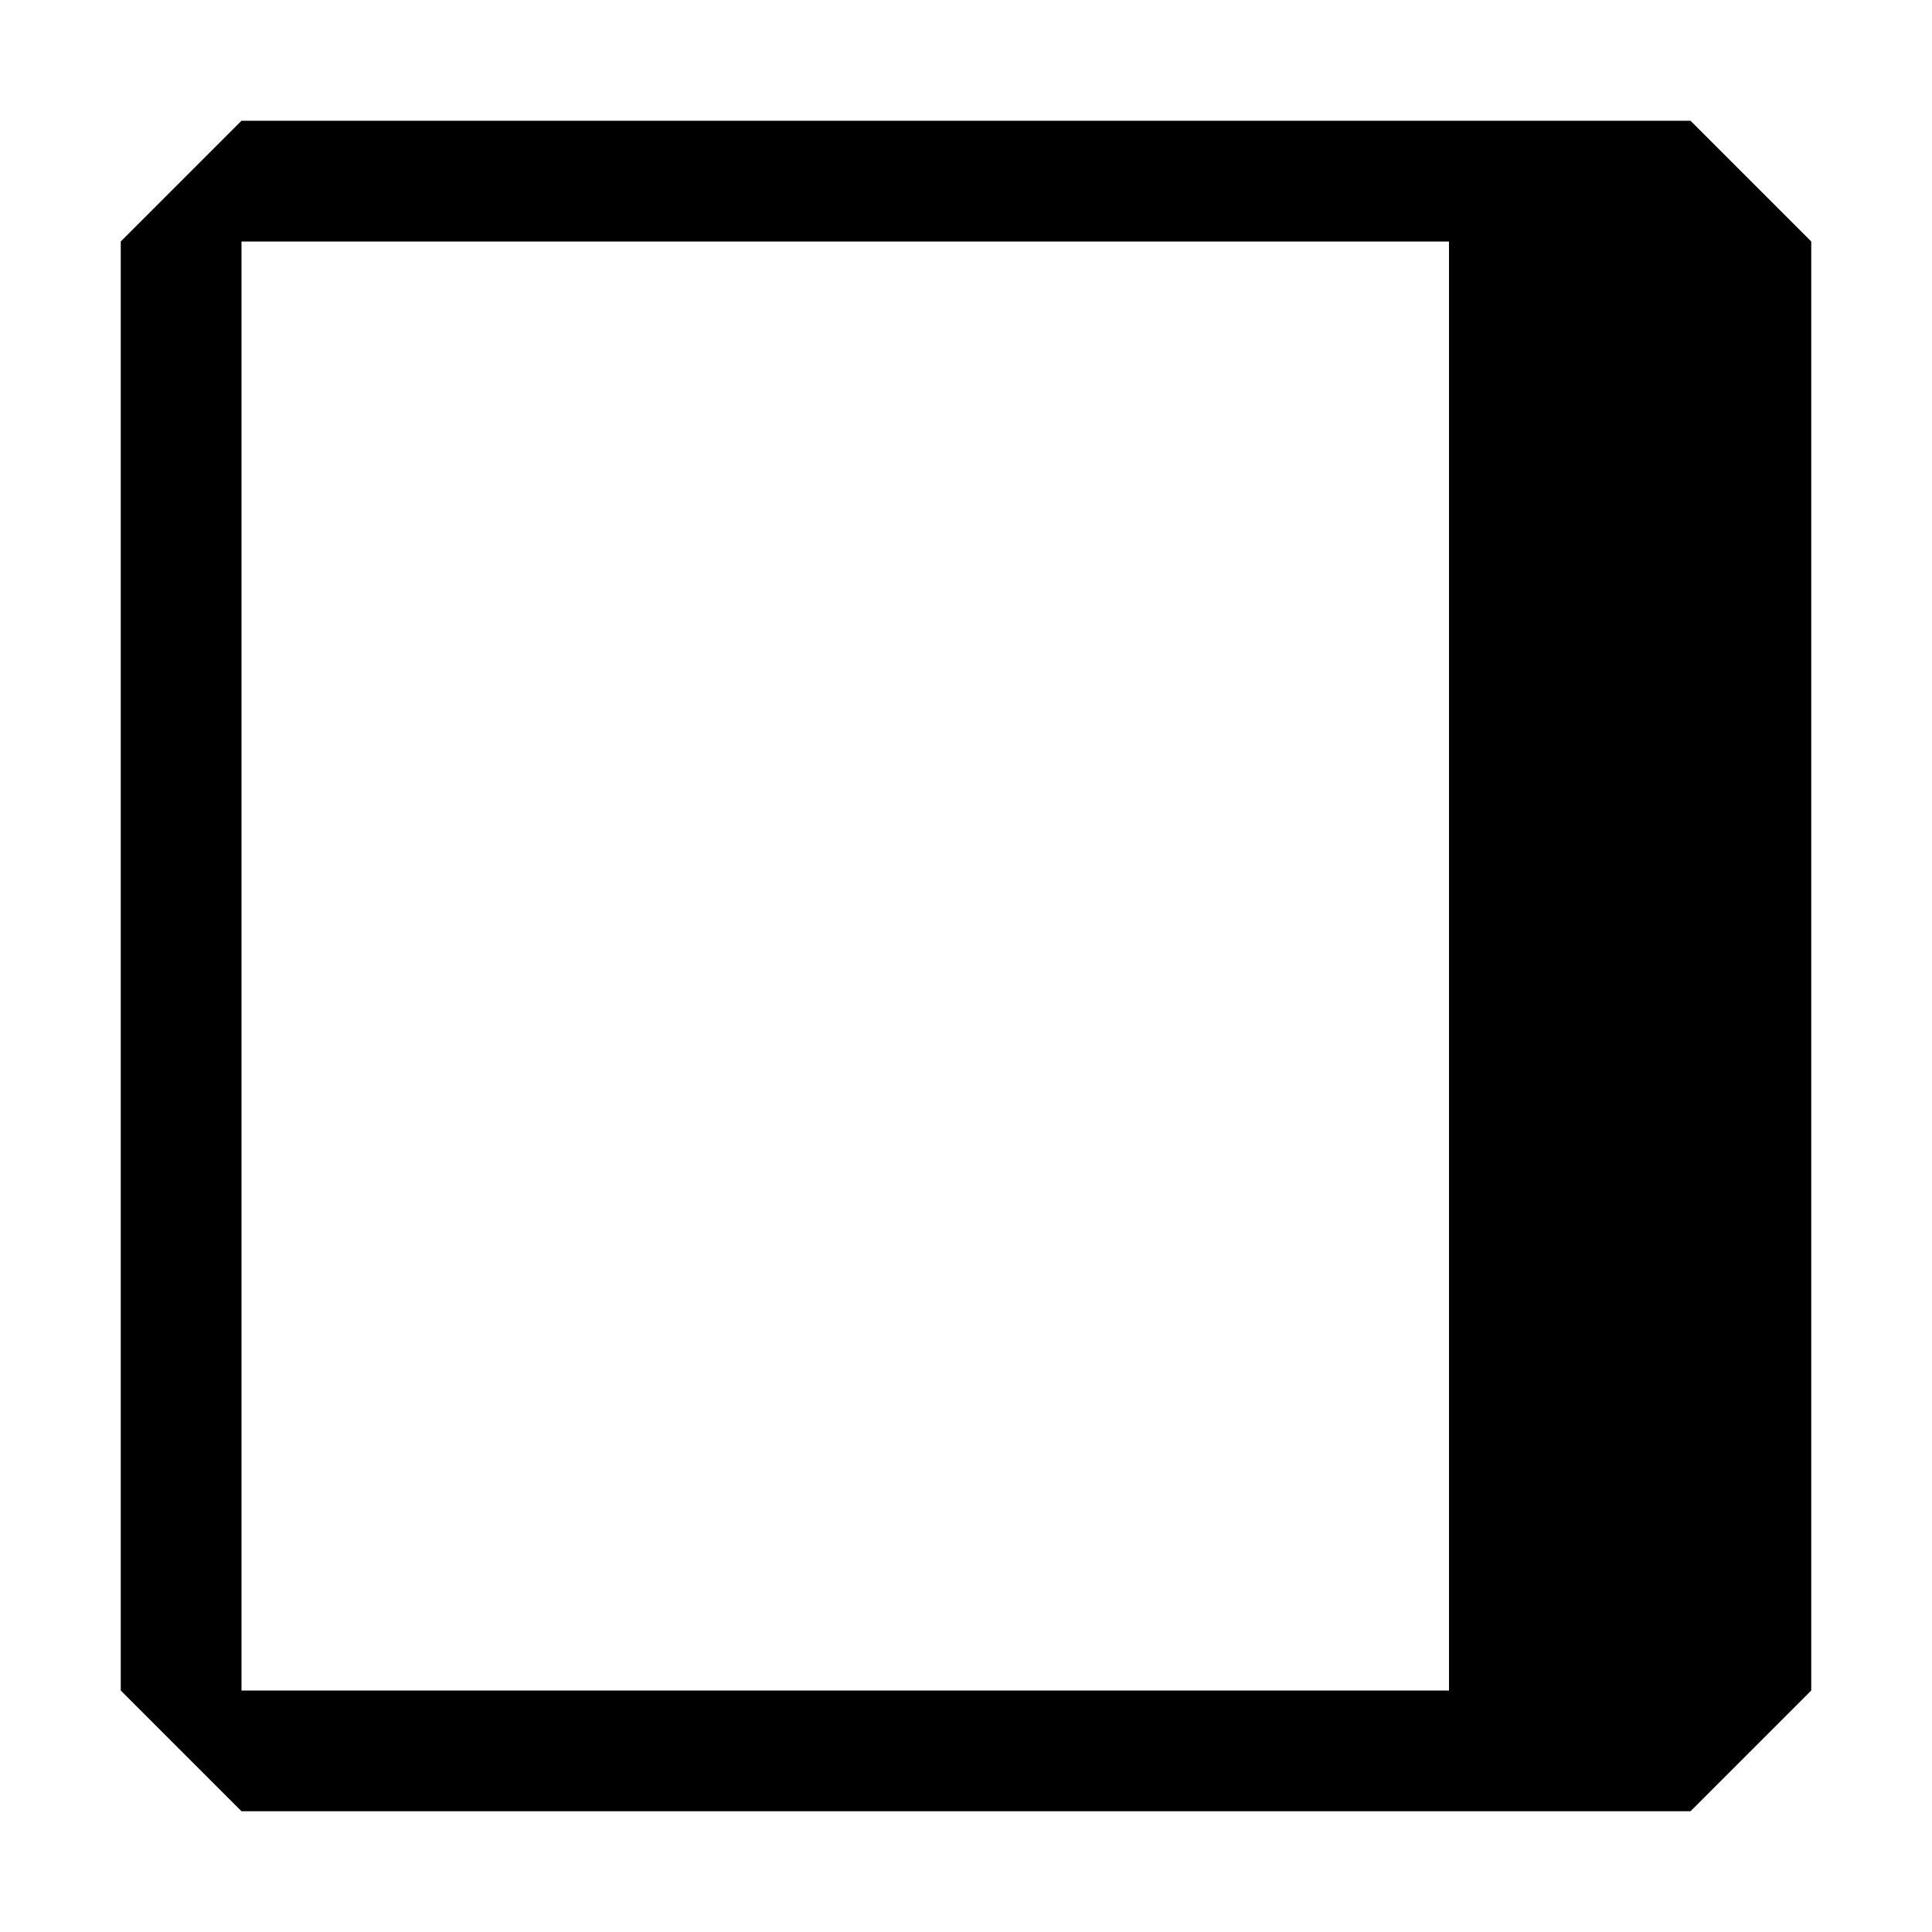 <?xml version="1.0" encoding="UTF-8"?>
<svg width="24" height="24" viewBox="0 0 16 16" fill="currentColor" xmlns="http://www.w3.org/2000/svg">
<path fillRule="evenodd" clipRule="evenodd" d="M2 1L1 2V14L2 15H14L15 14V2L14 1H2ZM2 14V2H12V14H2Z"/>
</svg>